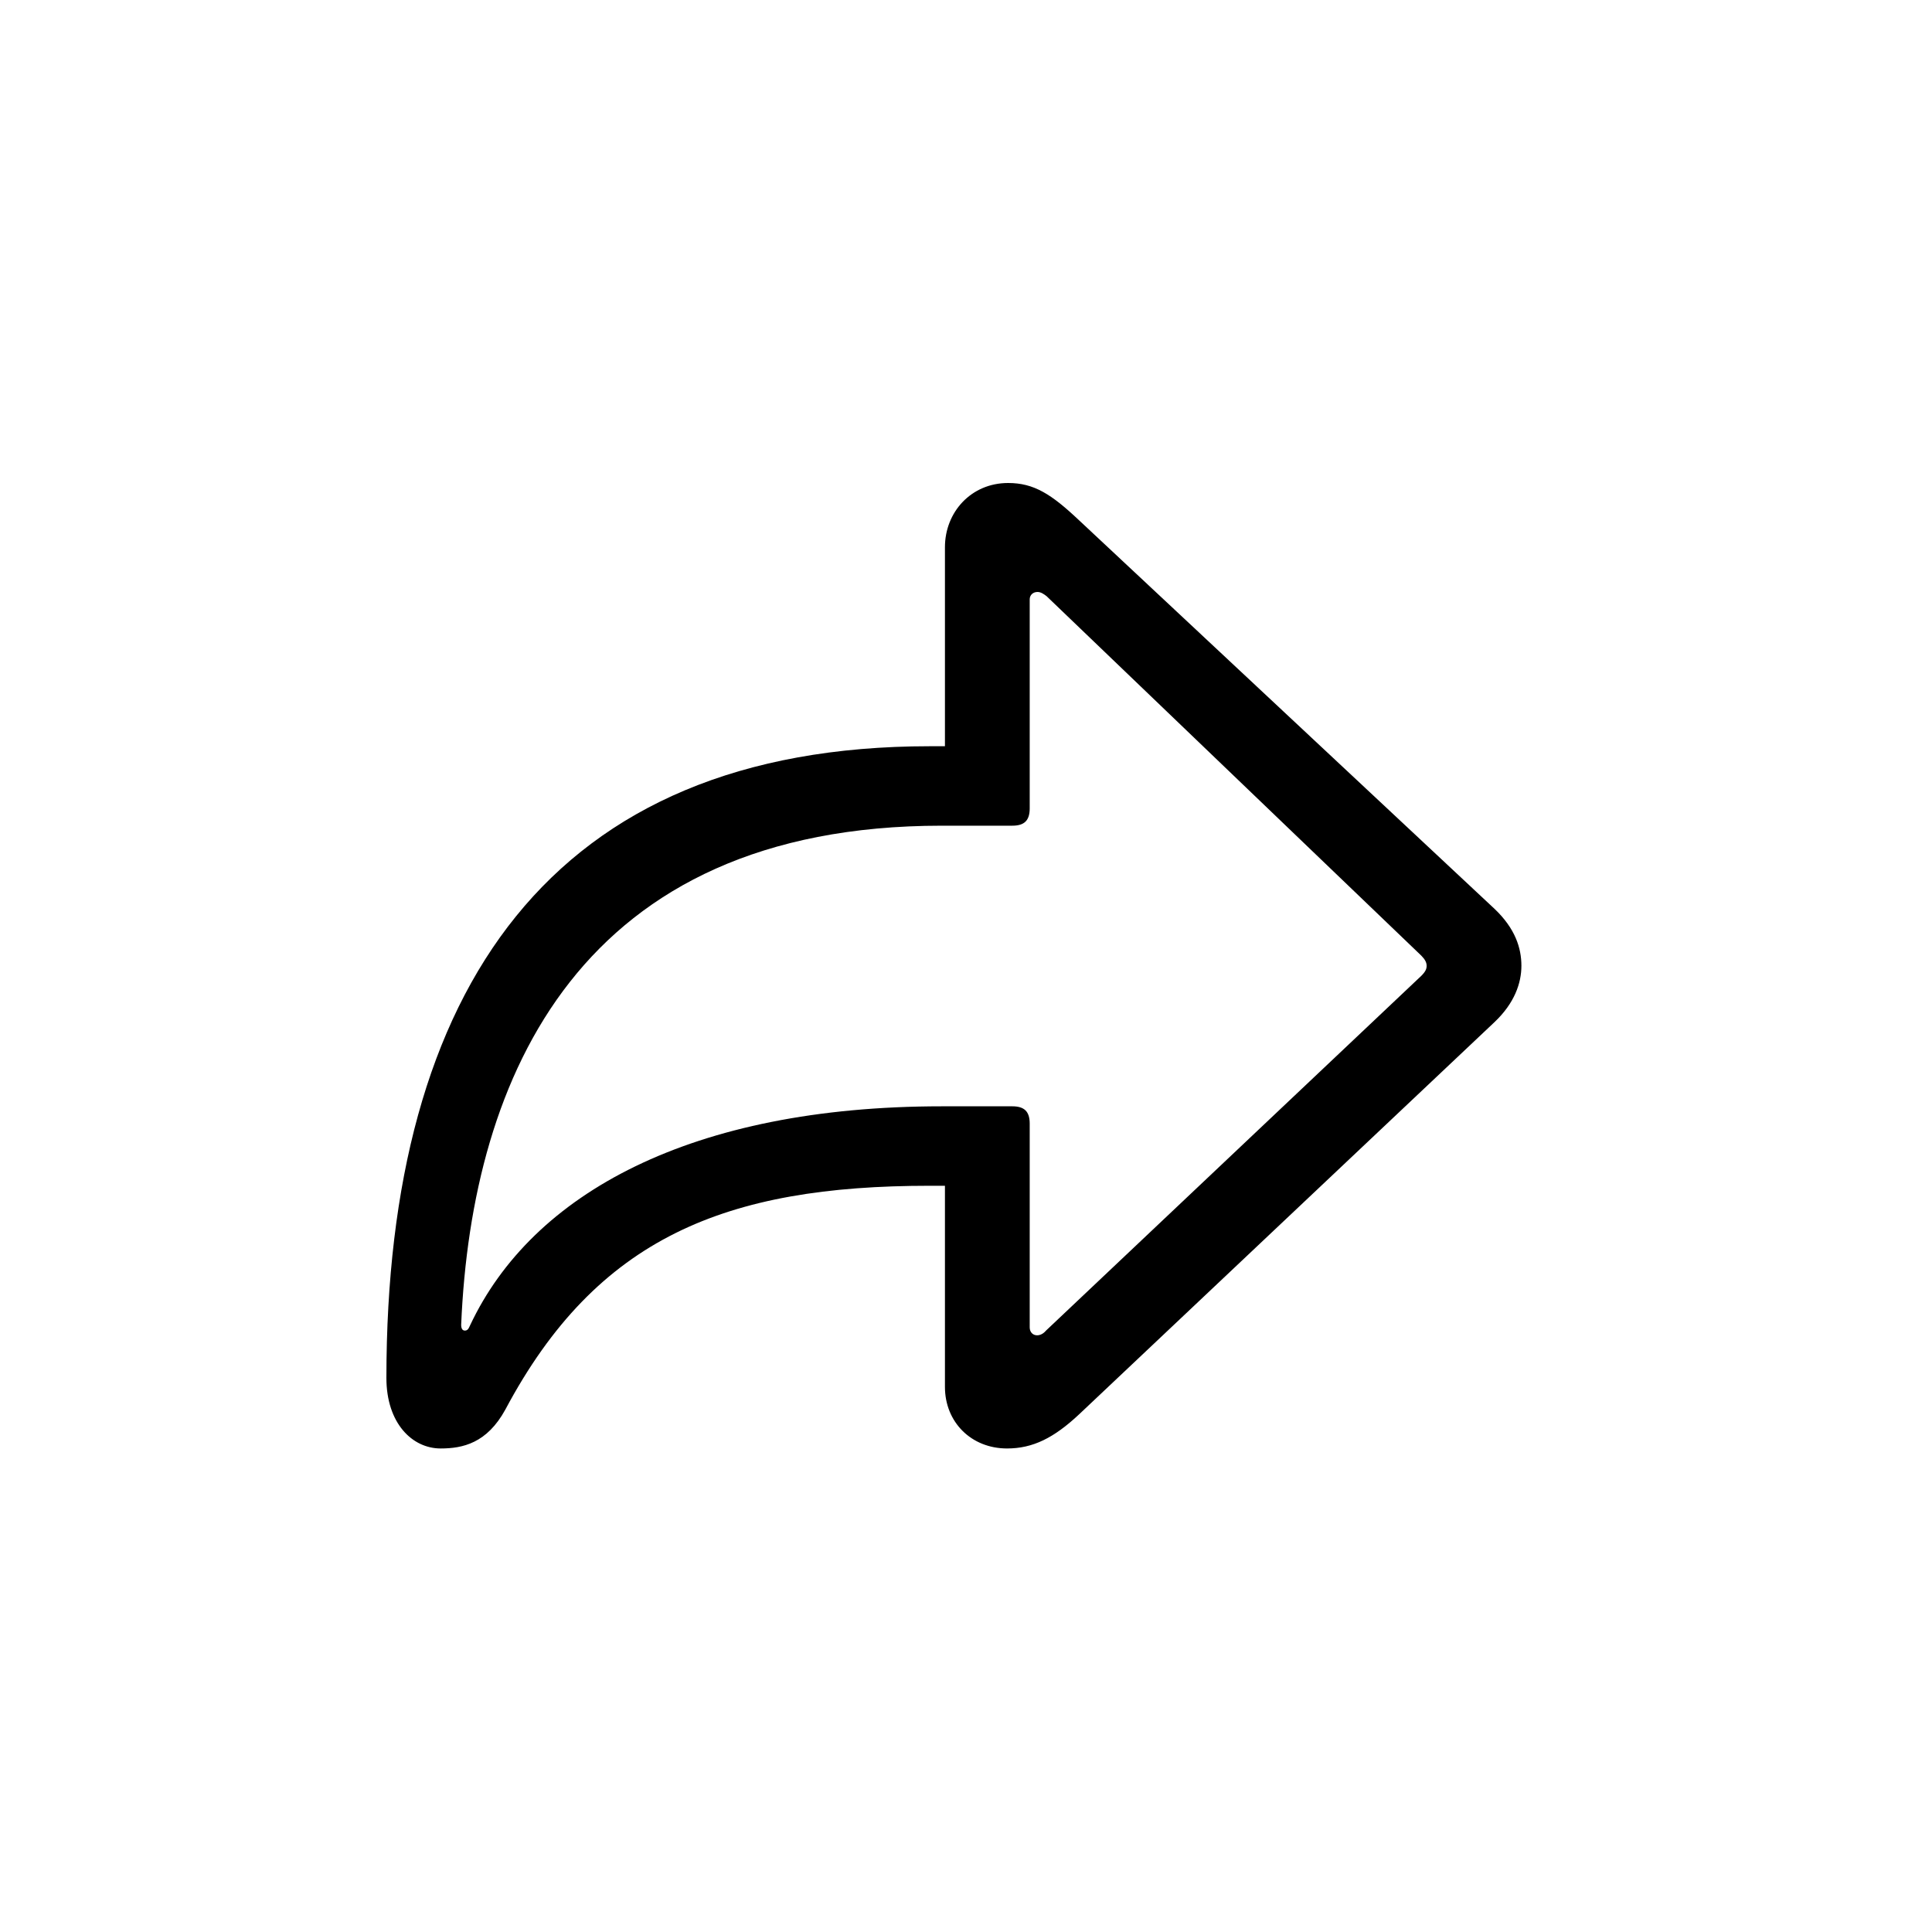 <svg width="40" height="40" viewBox="0 0 40 40" fill="none" xmlns="http://www.w3.org/2000/svg">
<path d="M20.85 29.989C21.384 29.989 21.82 29.771 22.343 29.281L30.943 21.161C31.357 20.768 31.499 20.354 31.499 19.995C31.499 19.624 31.368 19.221 30.943 18.817L22.343 10.774C21.766 10.229 21.406 10 20.872 10C20.109 10 19.564 10.6 19.564 11.33V15.45H19.248C11.411 15.45 8 20.474 8 28.529C8 29.466 8.534 29.989 9.123 29.989C9.58 29.989 10.082 29.88 10.463 29.183C12.36 25.619 15.03 24.55 19.248 24.55H19.564V28.714C19.564 29.444 20.109 29.989 20.85 29.989ZM21.471 27.646C21.384 27.646 21.319 27.58 21.319 27.482V23.264C21.319 23.014 21.21 22.905 20.959 22.905H19.499C14.322 22.905 11.019 24.703 9.733 27.439C9.7 27.515 9.678 27.548 9.624 27.548C9.58 27.548 9.548 27.515 9.548 27.428C9.766 22.283 12.011 17.095 19.499 17.095H20.959C21.21 17.095 21.319 16.986 21.319 16.736V12.409C21.319 12.322 21.384 12.256 21.482 12.256C21.548 12.256 21.613 12.3 21.668 12.343L29.428 19.787C29.504 19.864 29.537 19.929 29.537 19.995C29.537 20.06 29.515 20.114 29.428 20.202L21.657 27.548C21.602 27.613 21.537 27.646 21.471 27.646Z" fill="currentColor"/>
</svg>
